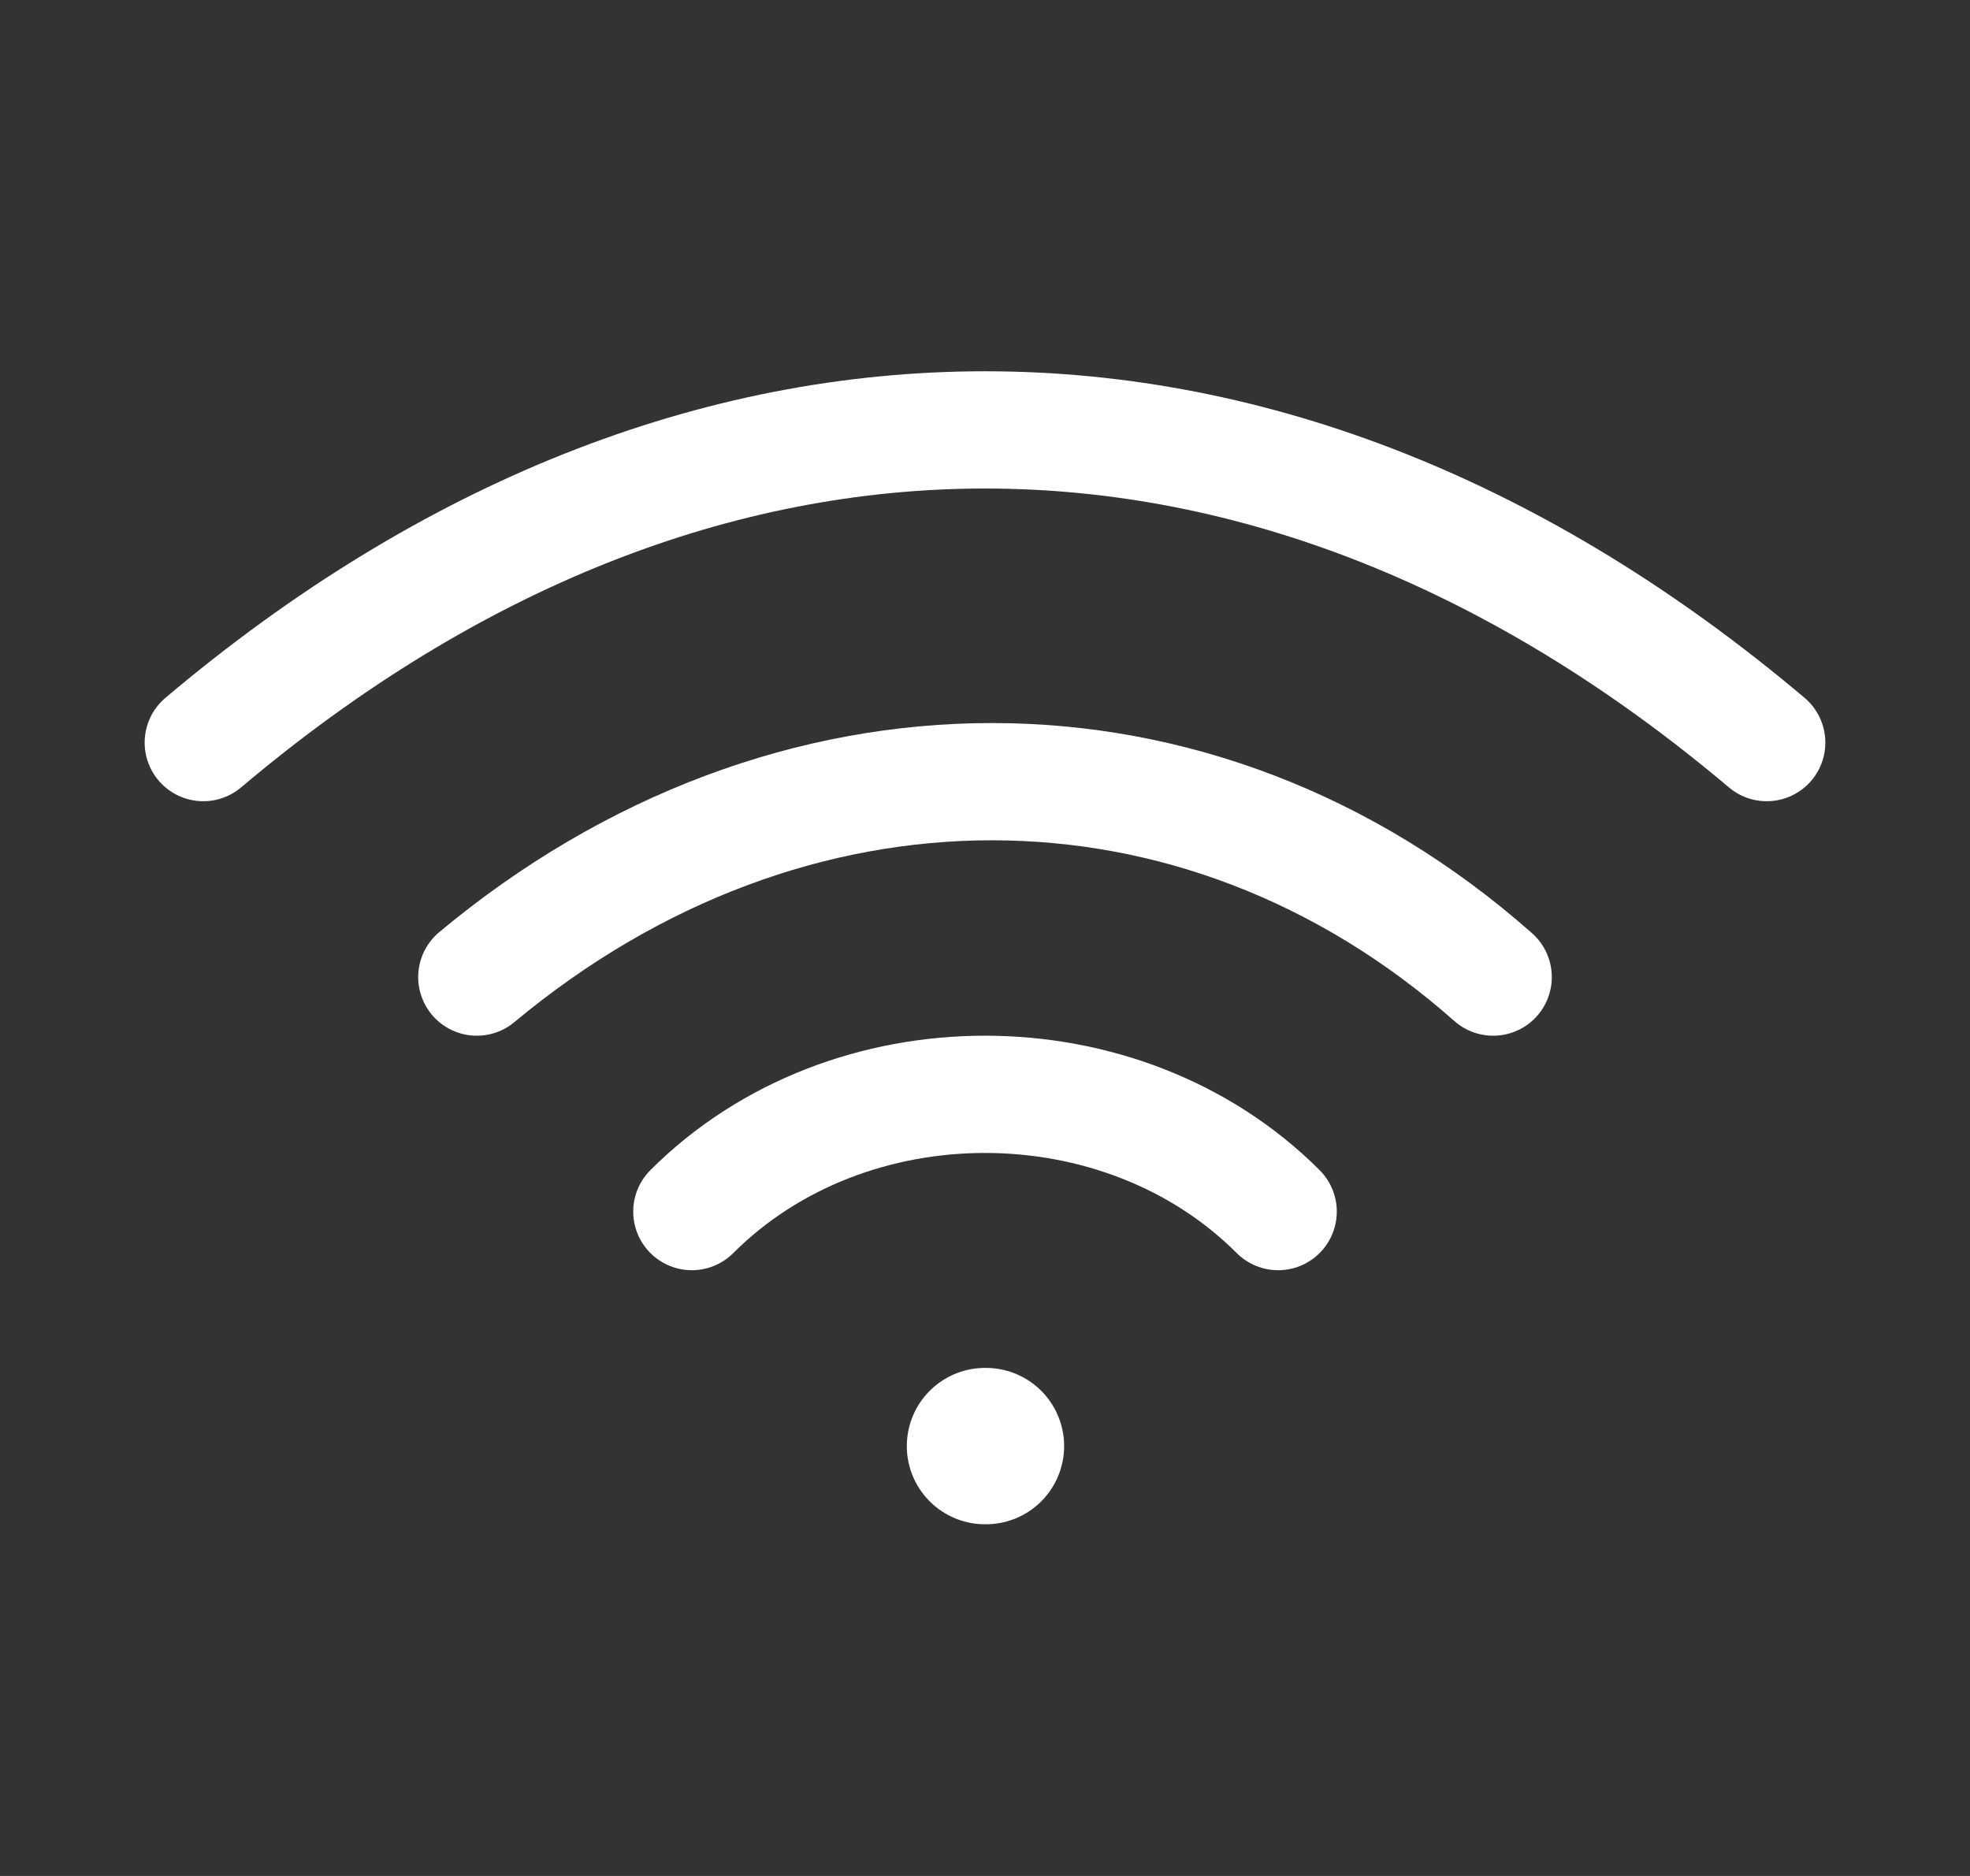 <svg width="21" height="20" viewBox="0 0 21 20" fill="none" xmlns="http://www.w3.org/2000/svg">
<rect x="0" y="0" width="21" height="20" fill="#333333" stroke="none"/>
<path d="M10.5 15.417H10.51" stroke="white" stroke-width="1.667" stroke-linecap="round" stroke-linejoin="round"/>
<path d="M7.375 12.917C9.042 11.25 11.958 11.25 13.625 12.917" stroke="white" stroke-width="1.25" stroke-linecap="round" stroke-linejoin="round"/>
<path d="M15.917 10.417C12.777 7.639 8.417 7.639 5.083 10.417" stroke="white" stroke-width="1.25" stroke-linecap="round" stroke-linejoin="round"/>
<path d="M2.167 7.917C7.43 3.472 13.57 3.472 18.833 7.917" stroke="white" stroke-width="1.25" stroke-linecap="round" stroke-linejoin="round"/>
</svg>

